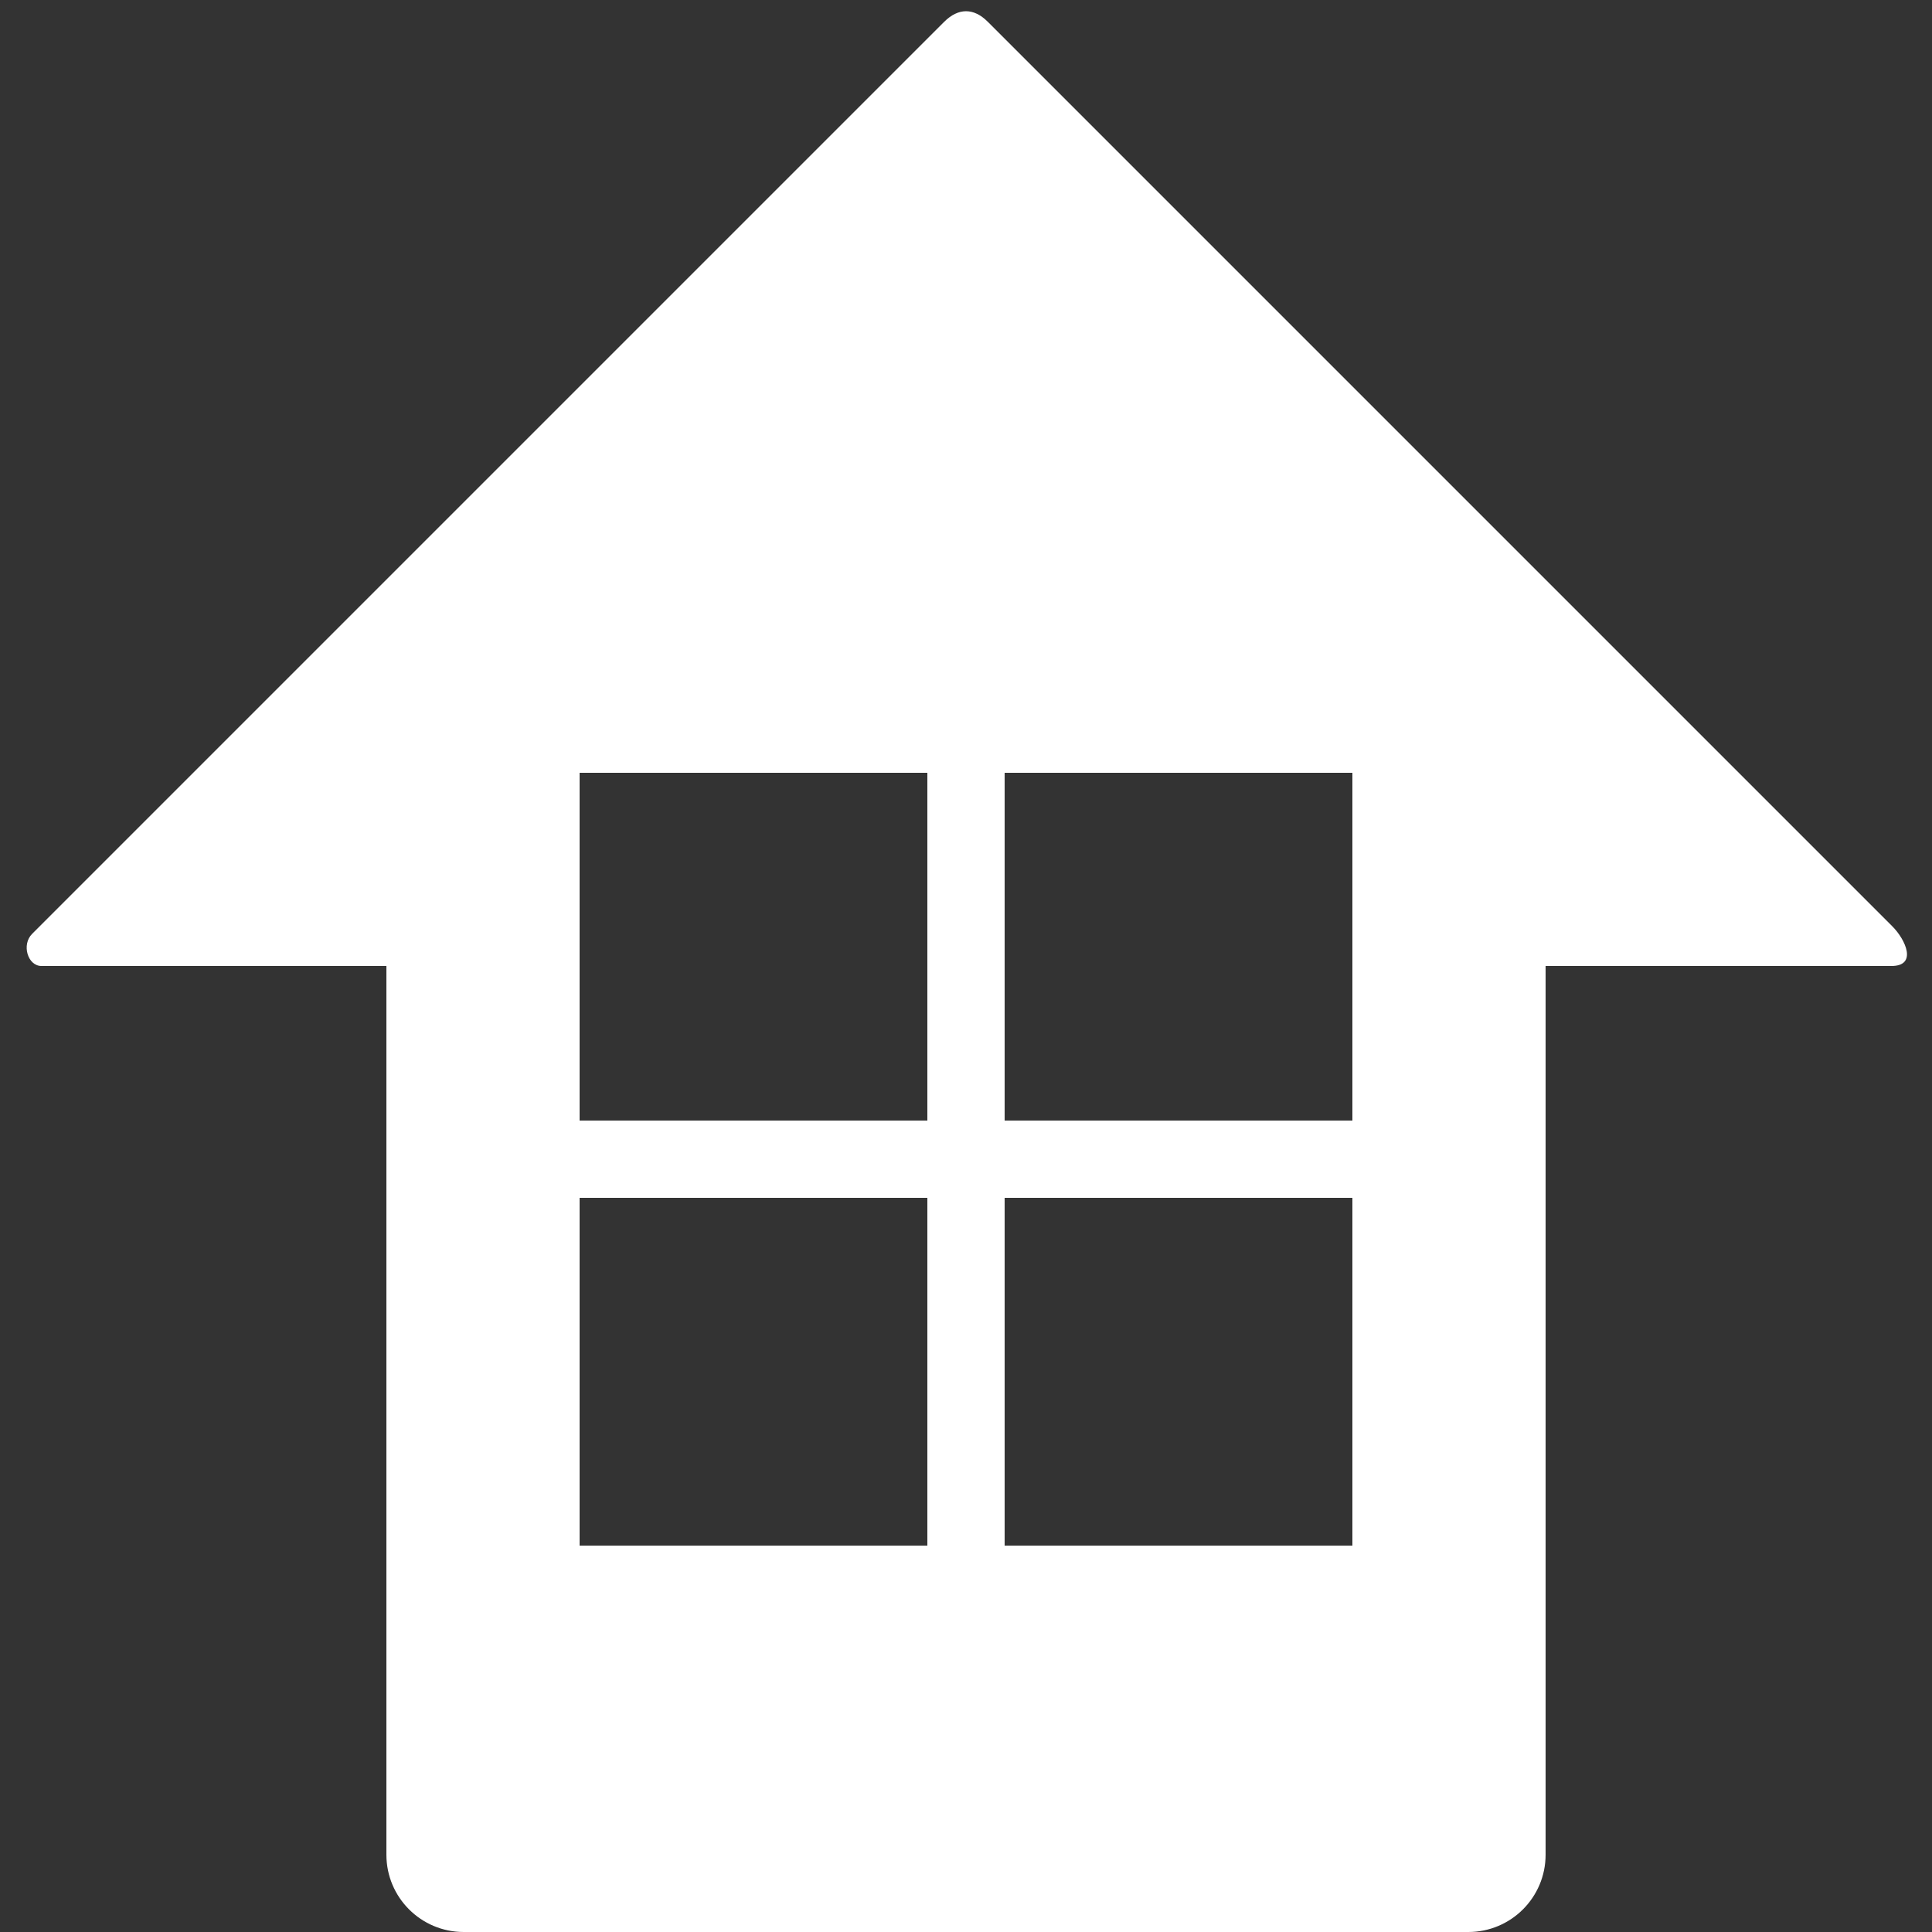 <?xml version="1.0" encoding="utf-8"?>
<svg viewBox="0 0 500 500" xmlns="http://www.w3.org/2000/svg">
  <rect x="0" y="0" width="500" height="500" fill="#333333" stroke="none"/>
  <path d="M 489.746 239.746 C 493.164 243.164 496.299 250 489.489 250 C 473.782 250 441.534 250 400 250 L 400 480 C 400 491.046 391.046 500 380 500 L 120 500 C 108.954 500 100 491.046 100 480 L 100 250 C 67.388 250 36.958 250 10.742 250 C 7.161 250 5.534 244.466 8.301 241.699 C 79.892 170.108 215.099 34.901 244.335 5.665 C 248 2 251.983 1.983 255.619 5.619 C 284.619 34.619 418.734 168.734 489.746 239.746 Z M 150 290 L 240 290 L 240 200 L 150 200 Z M 260 200 L 260 290 L 350 290 L 350 200 Z M 350 310 L 260 310 L 260 400 L 350 400 Z M 240 400 L 240 310 L 150 310 L 150 400 Z" style="fill: rgb(255, 255, 255);"/>
  <!-- Made By Manuel Schultz -->
</svg>